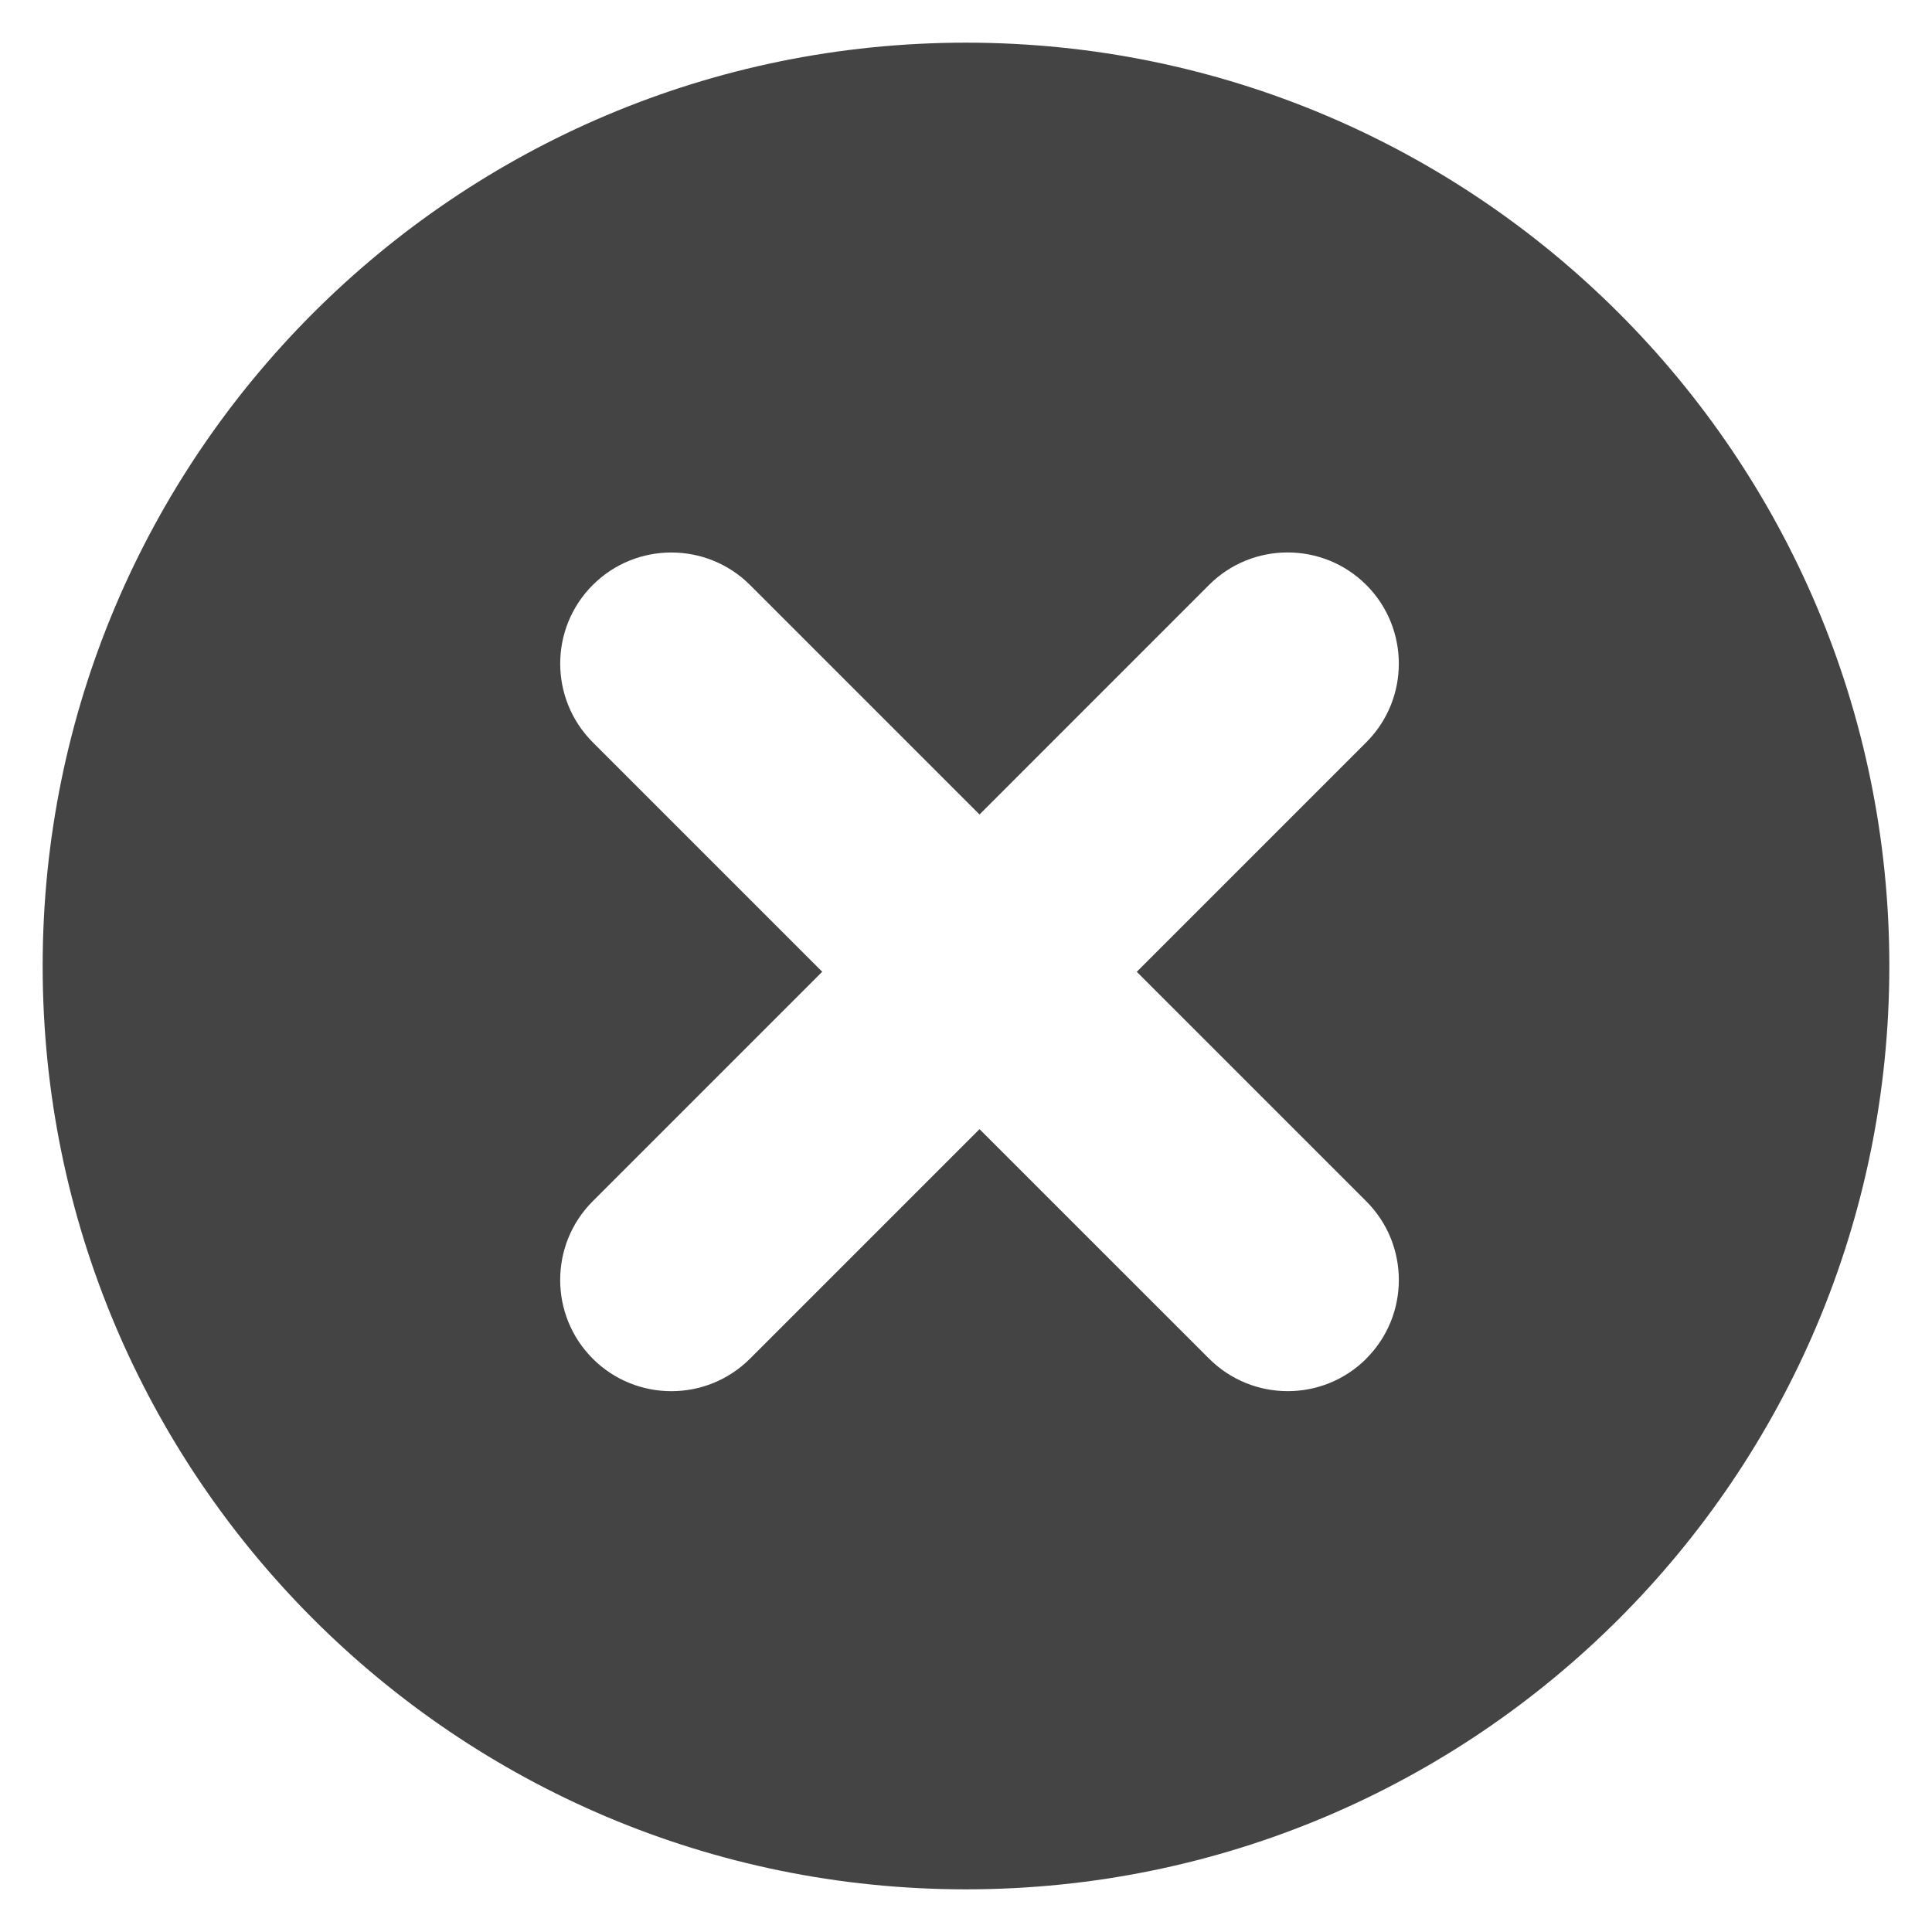<?xml version="1.0" encoding="utf-8"?>
<!-- Generated by IcoMoon.io -->
<!DOCTYPE svg PUBLIC "-//W3C//DTD SVG 1.1//EN" "http://www.w3.org/Graphics/SVG/1.1/DTD/svg11.dtd">
<svg version="1.1" xmlns="http://www.w3.org/2000/svg" xmlns:xlink="http://www.w3.org/1999/xlink" width="36" height="36" viewBox="0 0 36 36">
<path fill="#444" d="M18 0.795c-9.502 0-17.205 7.703-17.205 17.205s7.703 17.205 17.205 17.205c9.502 0 17.205-7.703 17.205-17.205s-7.703-17.205-17.205-17.205zM25.46 25.316c-0.809 0.809-2.123 0.808-2.932-0.001l-4.276-4.275-4.276 4.276c-0.808 0.809-2.124 0.809-2.932 0s-0.808-2.123 0-2.932l4.277-4.277-4.276-4.276c-0.808-0.808-0.809-2.122 0-2.93 0.807-0.808 2.122-0.808 2.931 0l4.276 4.276 4.276-4.277c0.807-0.808 2.122-0.808 2.931 0 0.808 0.808 0.808 2.123 0 2.931l-4.277 4.277 4.276 4.276c0.81 0.809 0.809 2.124 0.001 2.931z"></path>
</svg>
